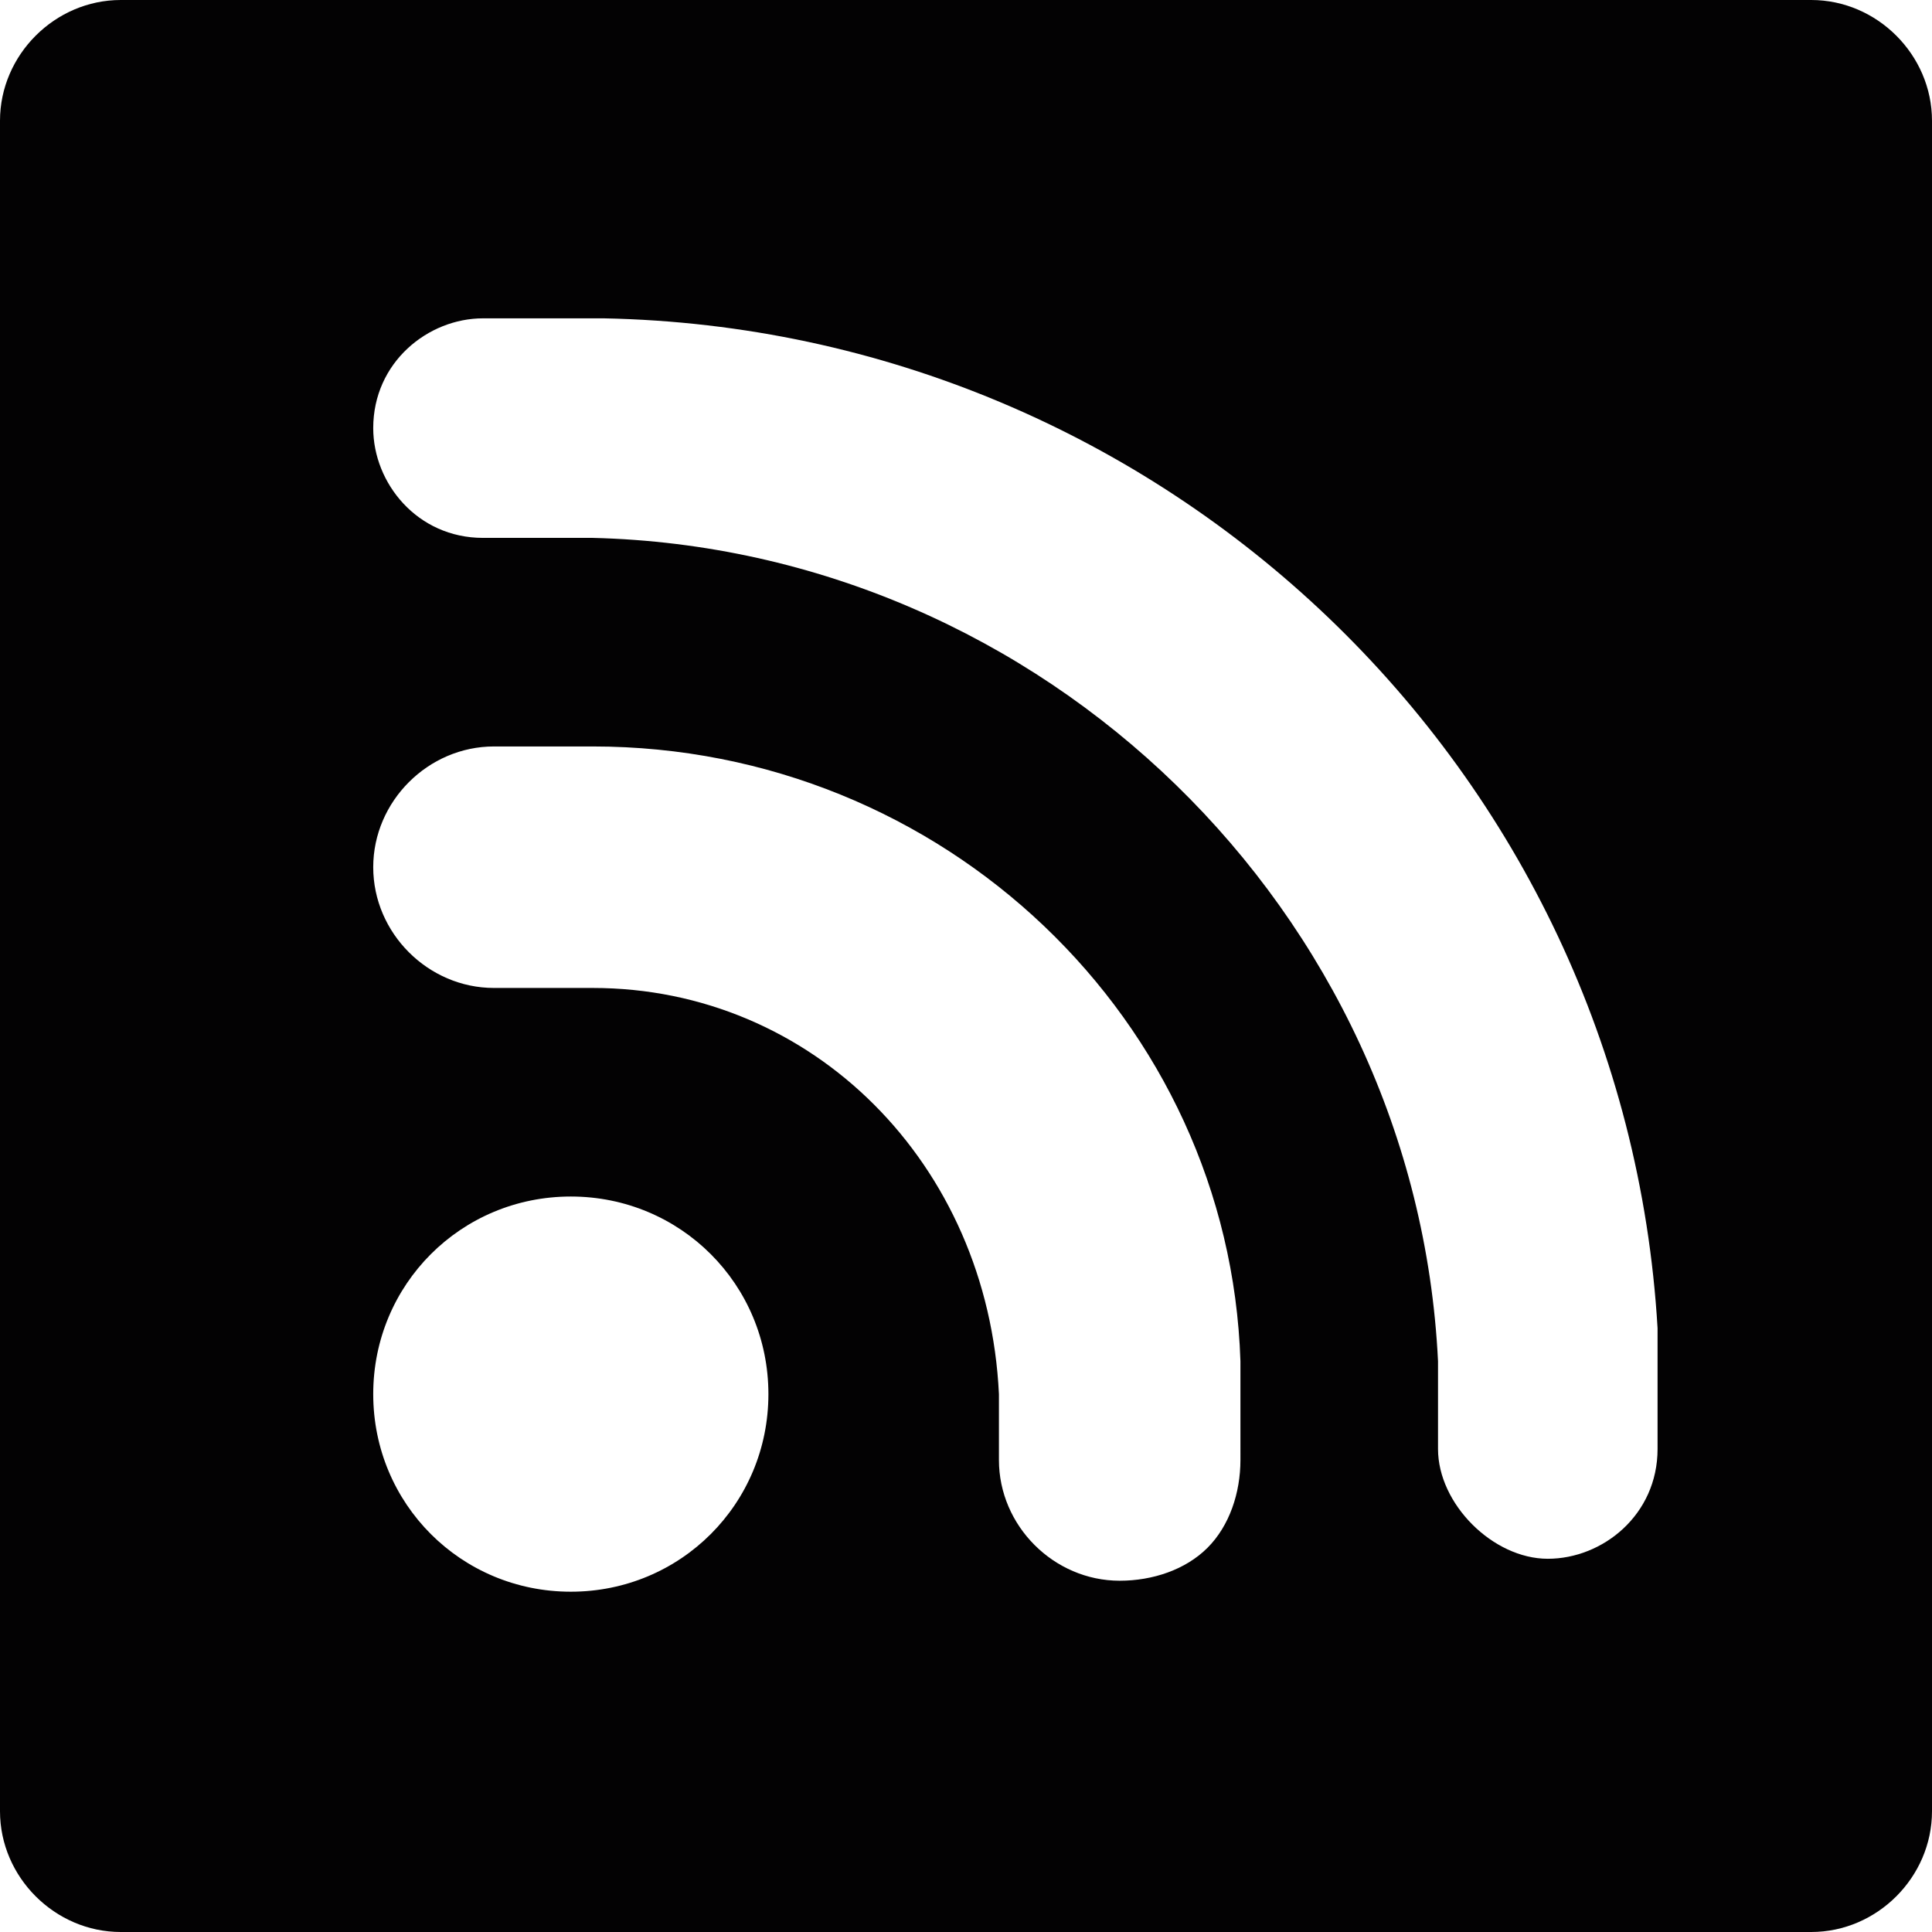 <?xml version="1.0" encoding="utf-8"?>
<!-- Generator: Adobe Illustrator 26.3.1, SVG Export Plug-In . SVG Version: 6.00 Build 0)  -->
<svg version="1.1" id="Capa_1" xmlns="http://www.w3.org/2000/svg" xmlns:xlink="http://www.w3.org/1999/xlink" x="0px" y="0px"
	 viewBox="0 0 17.6 17.6" style="enable-background:new 0 0 17.6 17.6;" xml:space="preserve">
<style type="text/css">
	.st0{fill:#030203;}
</style>
<path class="st0" d="M16.5,0H1.1C0.5,0,0,0.5,0,1.1v15.4c0,0.6,0.5,1.1,1.1,1.1h15.4c0.6,0,1.1-0.5,1.1-1.1V1.1
	C17.6,0.5,17.1,0,16.5,0z M5.2,14.5c-1,0-1.8-0.8-1.8-1.8c0-1,0.8-1.8,1.8-1.8S7,11.7,7,12.7C7,13.7,6.2,14.5,5.2,14.5z M11.3,13.3
	c0,0.3-0.1,0.6-0.3,0.8c-0.2,0.2-0.5,0.3-0.8,0.3c-0.6,0-1.1-0.5-1.1-1.1l0-0.6C9,10.6,7.4,9,5.4,9H4.5C3.9,9,3.4,8.5,3.4,7.9
	s0.5-1.1,1.1-1.1H5h0.4c3.2,0,5.8,2.5,5.9,5.6c0,0,0,0,0,0.1l0,0.1c0,0,0,0.1,0,0.1L11.3,13.3z M15.1,12.7
	C15.1,12.7,15.1,12.7,15.1,12.7v0.5c0,0.6-0.5,1-1,1s-1-0.5-1-1v-0.8C12.9,8.3,9.5,5,5.4,4.9c0,0,0,0,0,0h-1c-0.6,0-1-0.5-1-1
	c0-0.6,0.5-1,1-1h1c0,0,0,0,0.1,0c5.1,0.1,9.3,4.1,9.6,9.2c0,0.1,0,0.1,0,0.2C15.1,12.3,15.1,12.7,15.1,12.7z"/>
</svg>
